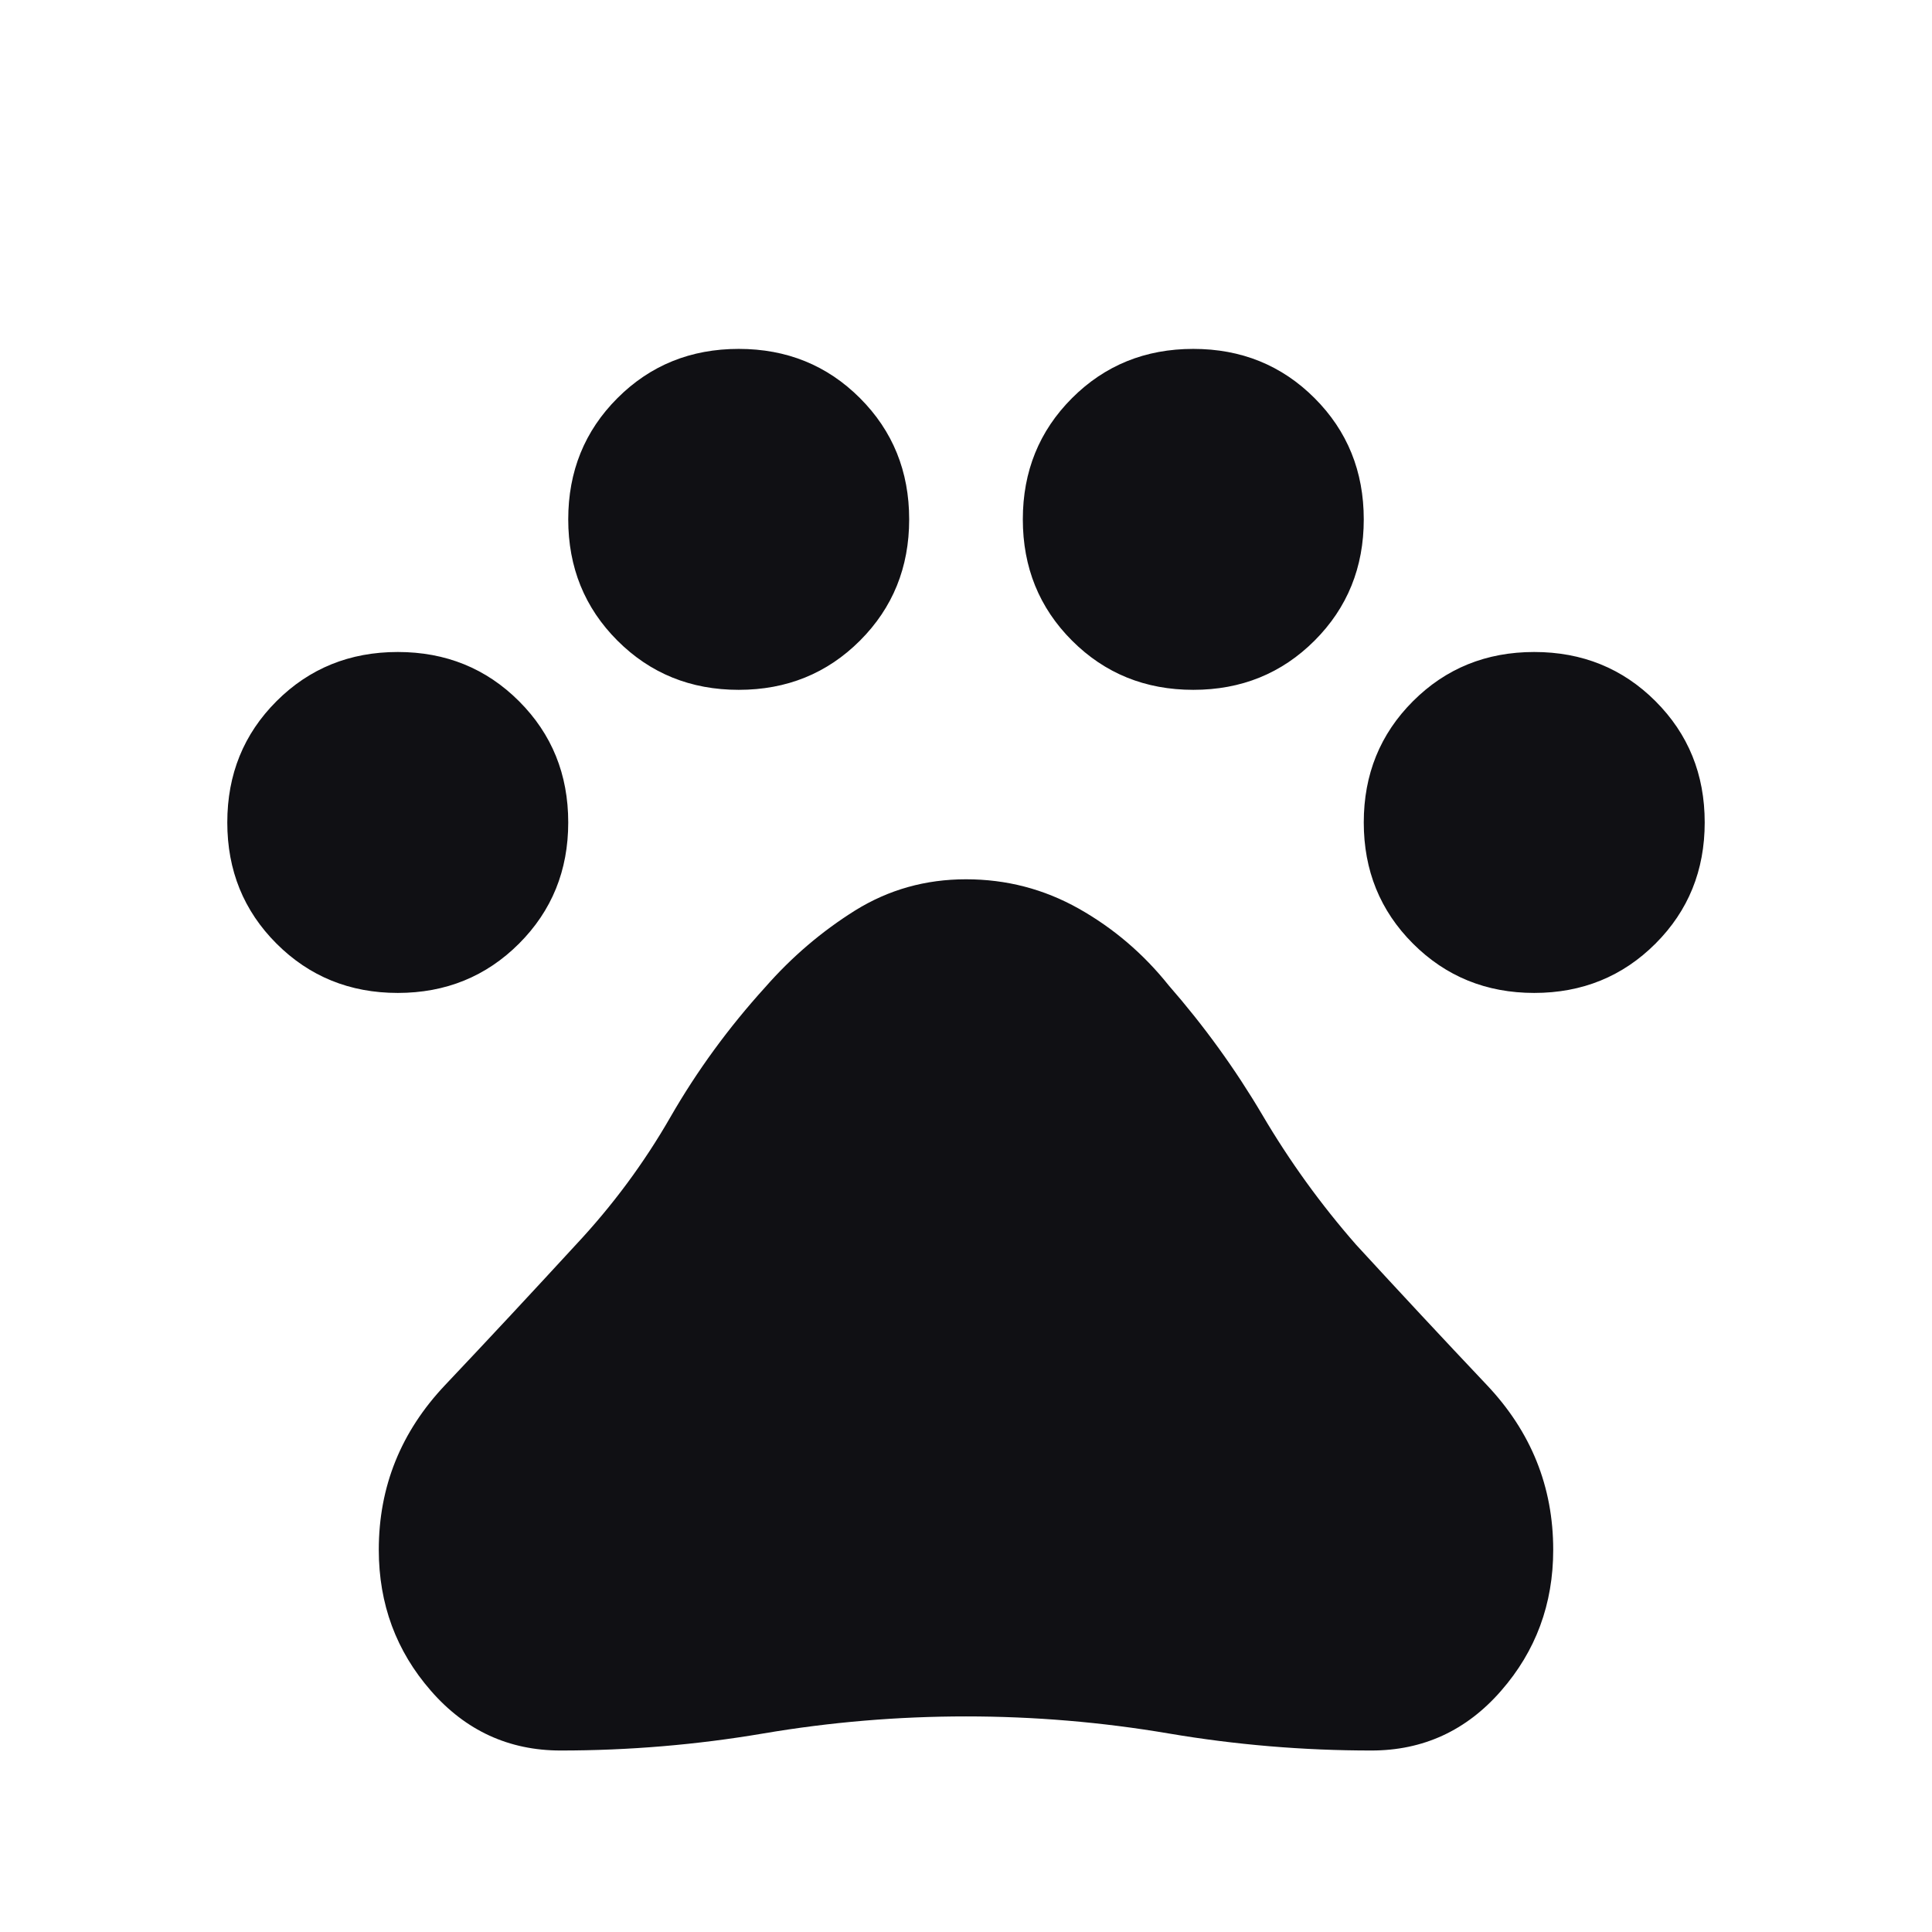 <svg width="17" height="17" viewBox="0 0 17 17" fill="none" xmlns="http://www.w3.org/2000/svg">
<mask id="mask0_293_10628" style="mask-type:alpha" maskUnits="userSpaceOnUse" x="0" y="0" width="17" height="17">
<rect x="0.5" y="0.82" width="16" height="16" fill="#D9D9D9"/>
</mask>
<g mask="url(#mask0_293_10628)">
<path d="M3.5 8.737C3.078 8.737 2.722 8.592 2.433 8.303C2.144 8.014 2 7.659 2 7.237C2 6.814 2.144 6.459 2.433 6.17C2.722 5.881 3.078 5.737 3.5 5.737C3.922 5.737 4.278 5.881 4.567 6.17C4.856 6.459 5 6.814 5 7.237C5 7.659 4.856 8.014 4.567 8.303C4.278 8.592 3.922 8.737 3.5 8.737ZM6.5 6.07C6.078 6.07 5.722 5.926 5.433 5.637C5.144 5.348 5 4.992 5 4.57C5 4.148 5.144 3.792 5.433 3.503C5.722 3.214 6.078 3.07 6.5 3.07C6.922 3.07 7.278 3.214 7.567 3.503C7.856 3.792 8 4.148 8 4.57C8 4.992 7.856 5.348 7.567 5.637C7.278 5.926 6.922 6.07 6.5 6.07ZM10.5 6.07C10.078 6.07 9.722 5.926 9.433 5.637C9.144 5.348 9 4.992 9 4.57C9 4.148 9.144 3.792 9.433 3.503C9.722 3.214 10.078 3.07 10.5 3.07C10.922 3.07 11.278 3.214 11.567 3.503C11.856 3.792 12 4.148 12 4.57C12 4.992 11.856 5.348 11.567 5.637C11.278 5.926 10.922 6.07 10.5 6.07ZM13.5 8.737C13.078 8.737 12.722 8.592 12.433 8.303C12.144 8.014 12 7.659 12 7.237C12 6.814 12.144 6.459 12.433 6.17C12.722 5.881 13.078 5.737 13.5 5.737C13.922 5.737 14.278 5.881 14.567 6.17C14.856 6.459 15 6.814 15 7.237C15 7.659 14.856 8.014 14.567 8.303C14.278 8.592 13.922 8.737 13.5 8.737ZM4.933 15.403C4.478 15.403 4.097 15.228 3.792 14.878C3.486 14.528 3.333 14.114 3.333 13.637C3.333 13.081 3.528 12.598 3.917 12.187C4.306 11.776 4.689 11.364 5.067 10.953C5.389 10.609 5.667 10.234 5.9 9.828C6.133 9.423 6.411 9.042 6.733 8.687C6.967 8.42 7.231 8.195 7.525 8.011C7.82 7.828 8.144 7.737 8.5 7.737C8.856 7.737 9.186 7.823 9.492 7.995C9.797 8.167 10.061 8.392 10.283 8.67C10.594 9.026 10.869 9.406 11.108 9.811C11.347 10.217 11.622 10.598 11.933 10.953C12.311 11.364 12.694 11.776 13.083 12.187C13.472 12.598 13.667 13.081 13.667 13.637C13.667 14.114 13.514 14.528 13.208 14.878C12.903 15.228 12.522 15.403 12.067 15.403C11.467 15.403 10.872 15.353 10.283 15.253C9.694 15.153 9.1 15.103 8.5 15.103C7.9 15.103 7.306 15.153 6.717 15.253C6.128 15.353 5.533 15.403 4.933 15.403Z" fill="#101014"/>
</g>
</svg>
